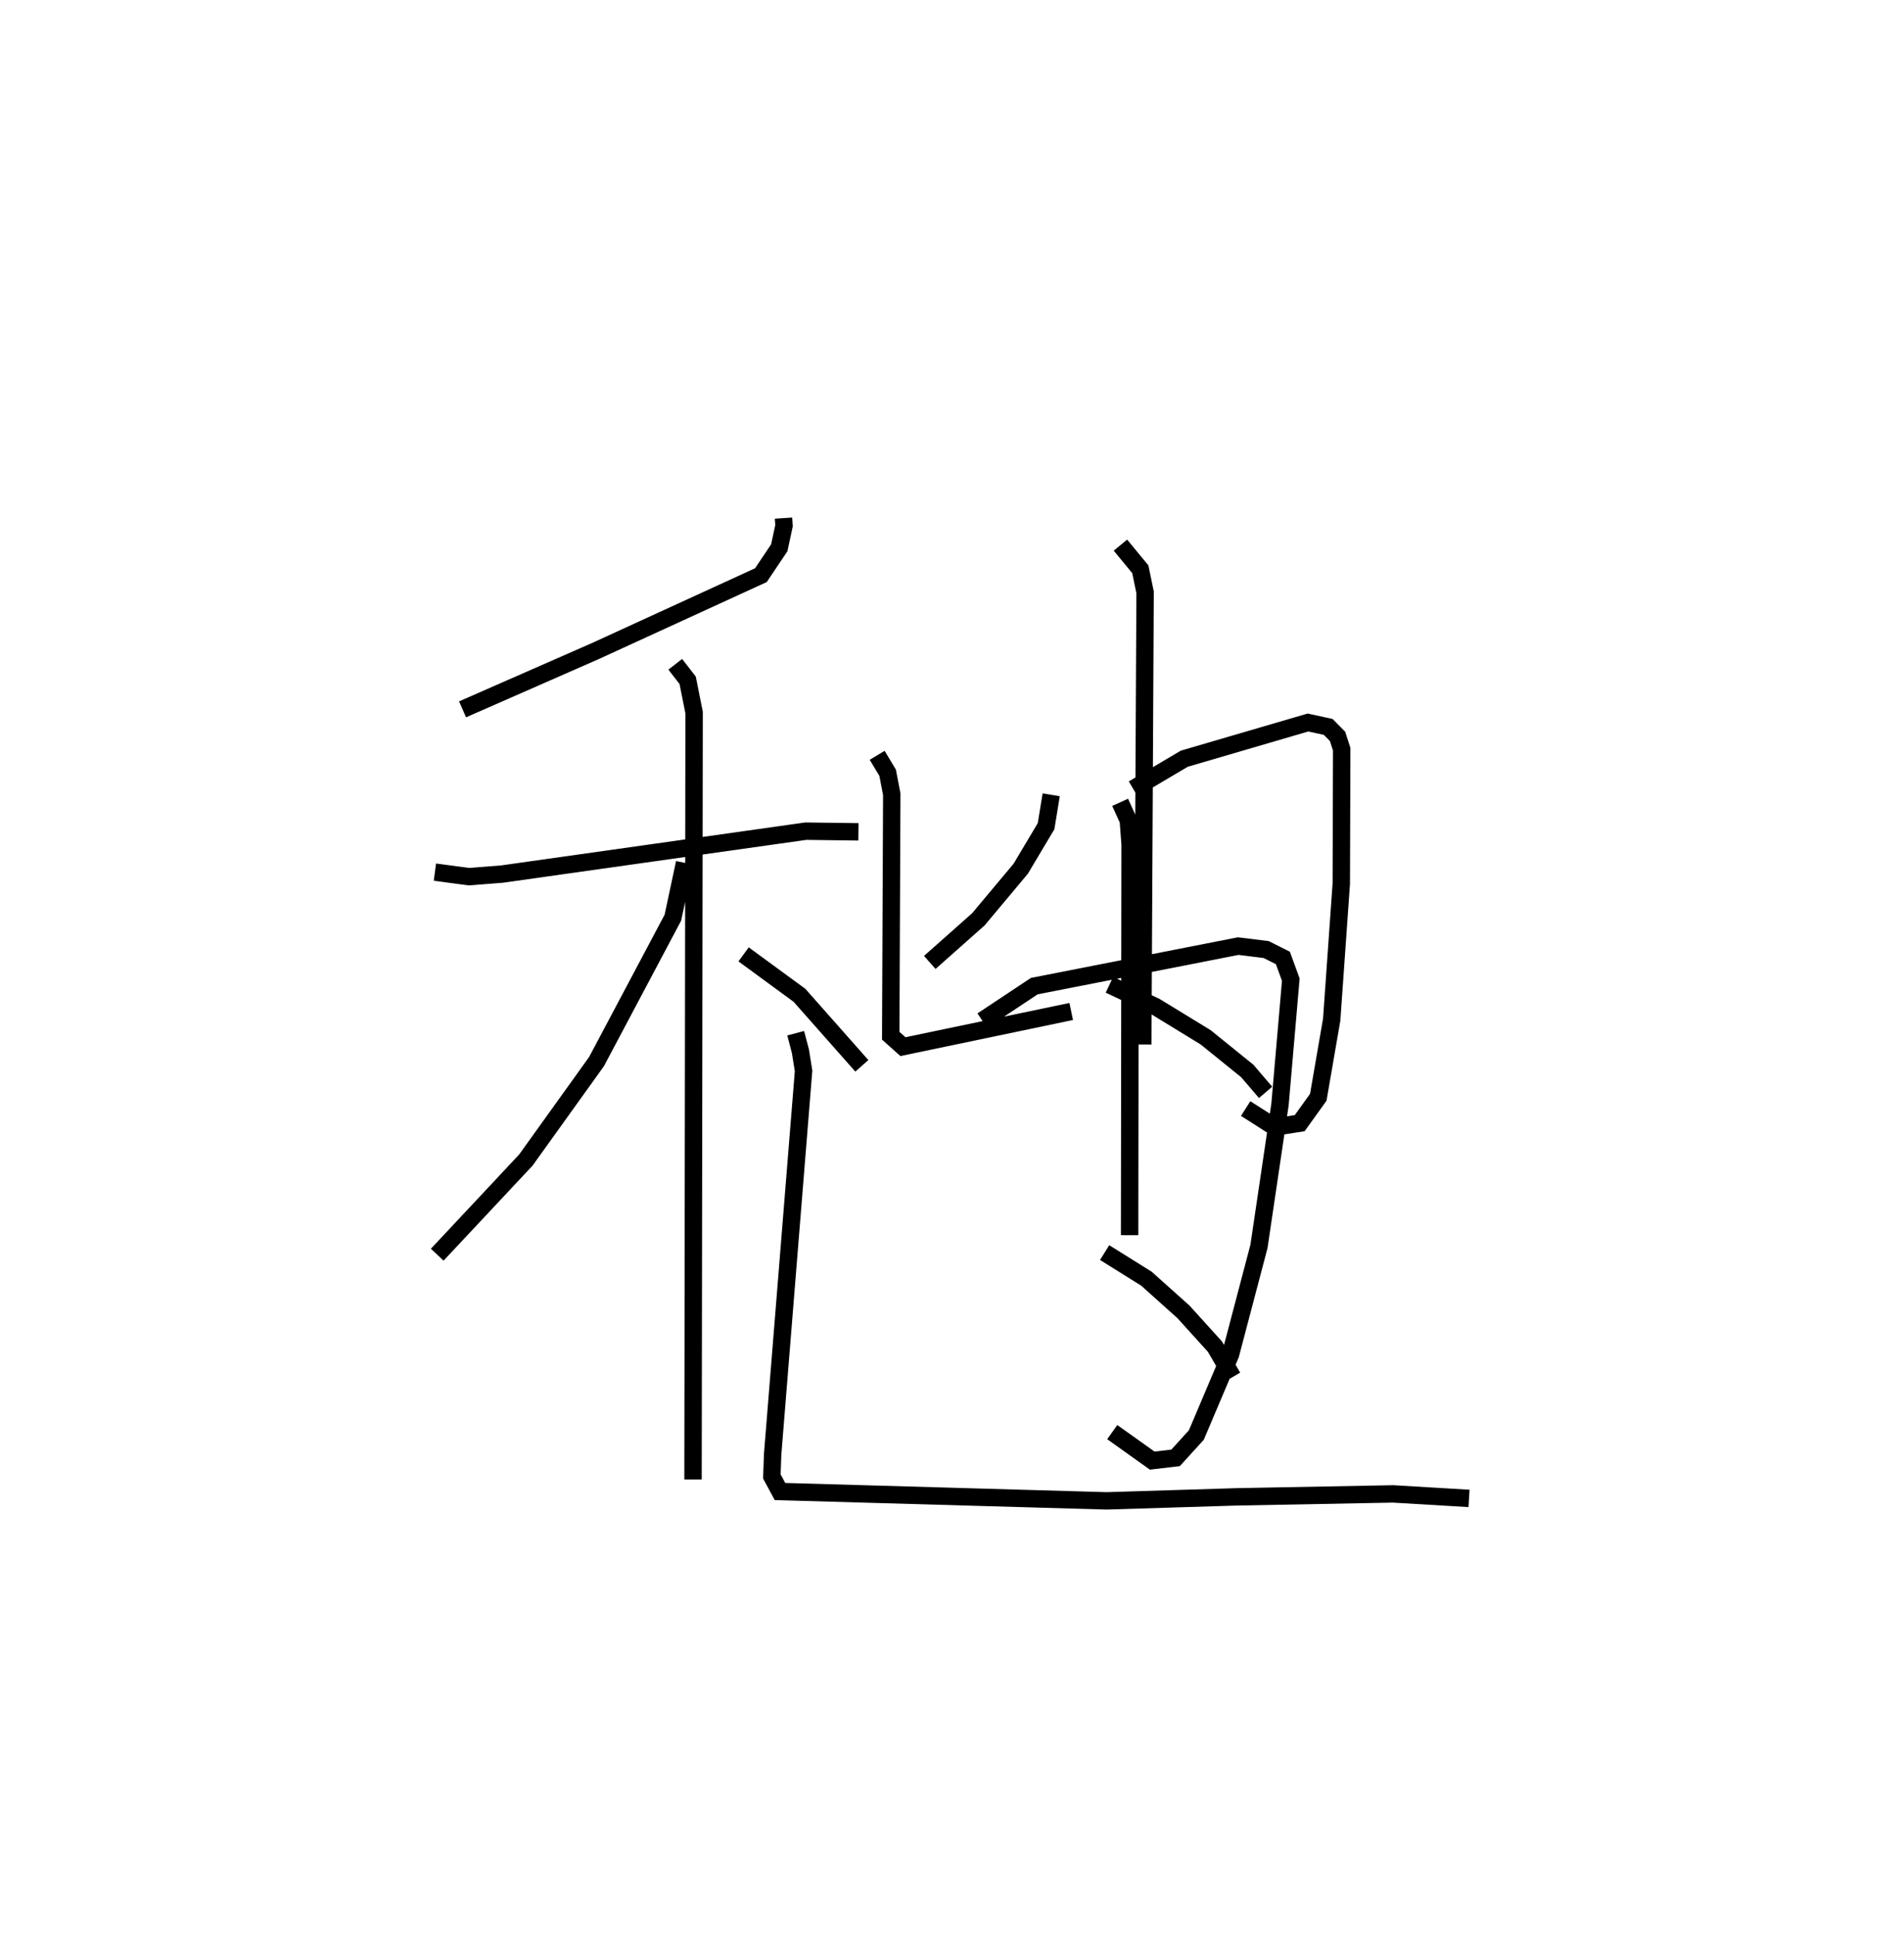 <?xml version="1.0" encoding="utf-8" ?>
<svg baseProfile="full" height="111.24" version="1.1" width="109.445" xmlns="http://www.w3.org/2000/svg" xmlns:ev="http://www.w3.org/2001/xml-events" xmlns:xlink="http://www.w3.org/1999/xlink"><defs /><rect fill="white" height="111.24" width="109.445" x="0" y="0" /><path d="M30.966,25 m0.0,0.0 m14.071,4.771 l0.029,0.44 -0.273,1.266 l-1.055,1.571 -9.537,4.371 l-7.612,3.339 m-1.59,9.354 l1.956,0.26 1.894,-0.147 l17.47,-2.467 3.026,0.039 m-10.53,-9.627 l0.712,0.917 0.371,1.855 l-0.062,44.066 m-0.486,-35.43 l-0.672,3.152 -4.389,8.267 l-4.065,5.663 -5.092,5.434 m17.611,-17.256 l3.212,2.352 3.585,4.052 m14.864,-29.919 l1.143,1.388 0.275,1.328 l-0.134,25.975 m-5.263,-14.346 l-0.296,1.806 -1.459,2.446 l-2.434,2.906 -2.791,2.475 m-3.024,-11.901 l0.601,1.001 0.238,1.236 l-0.06,13.875 0.702,0.628 l9.673,-2.021 m3.564,-12.788 l2.937,-1.737 7.108,-2.079 l1.162,0.252 0.538,0.543 l0.239,0.742 -0.024,7.717 l-0.551,7.813 -0.771,4.466 l-1.069,1.488 -1.439,0.224 l-1.667,-1.063 m-7.216,-17.596 l0.47,1.032 0.104,1.385 l-0.029,22.454 m-19.194,-11.605 l0.272,1.034 0.181,1.134 l-1.778,22.035 -0.045,1.264 l0.467,0.867 18.775,0.537 l7.456,-0.23 9.011,-0.17 l4.366,0.259 m-27.979,-27.452 l2.989,-1.983 11.723,-2.3 l1.605,0.198 0.962,0.483 l0.455,1.247 -0.62,7.166 l-1.21,8.163 -1.635,6.205 l-1.965,4.632 -1.193,1.311 l-1.343,0.158 -2.297,-1.637 m-0.162,-25.704 l2.646,1.255 2.884,1.764 l2.391,1.932 1.055,1.231 m-9.252,9.206 l2.403,1.5 2.133,1.911 l1.802,1.99 1.021,1.749 " fill="none" stroke="black" stroke-width="1" /></svg>